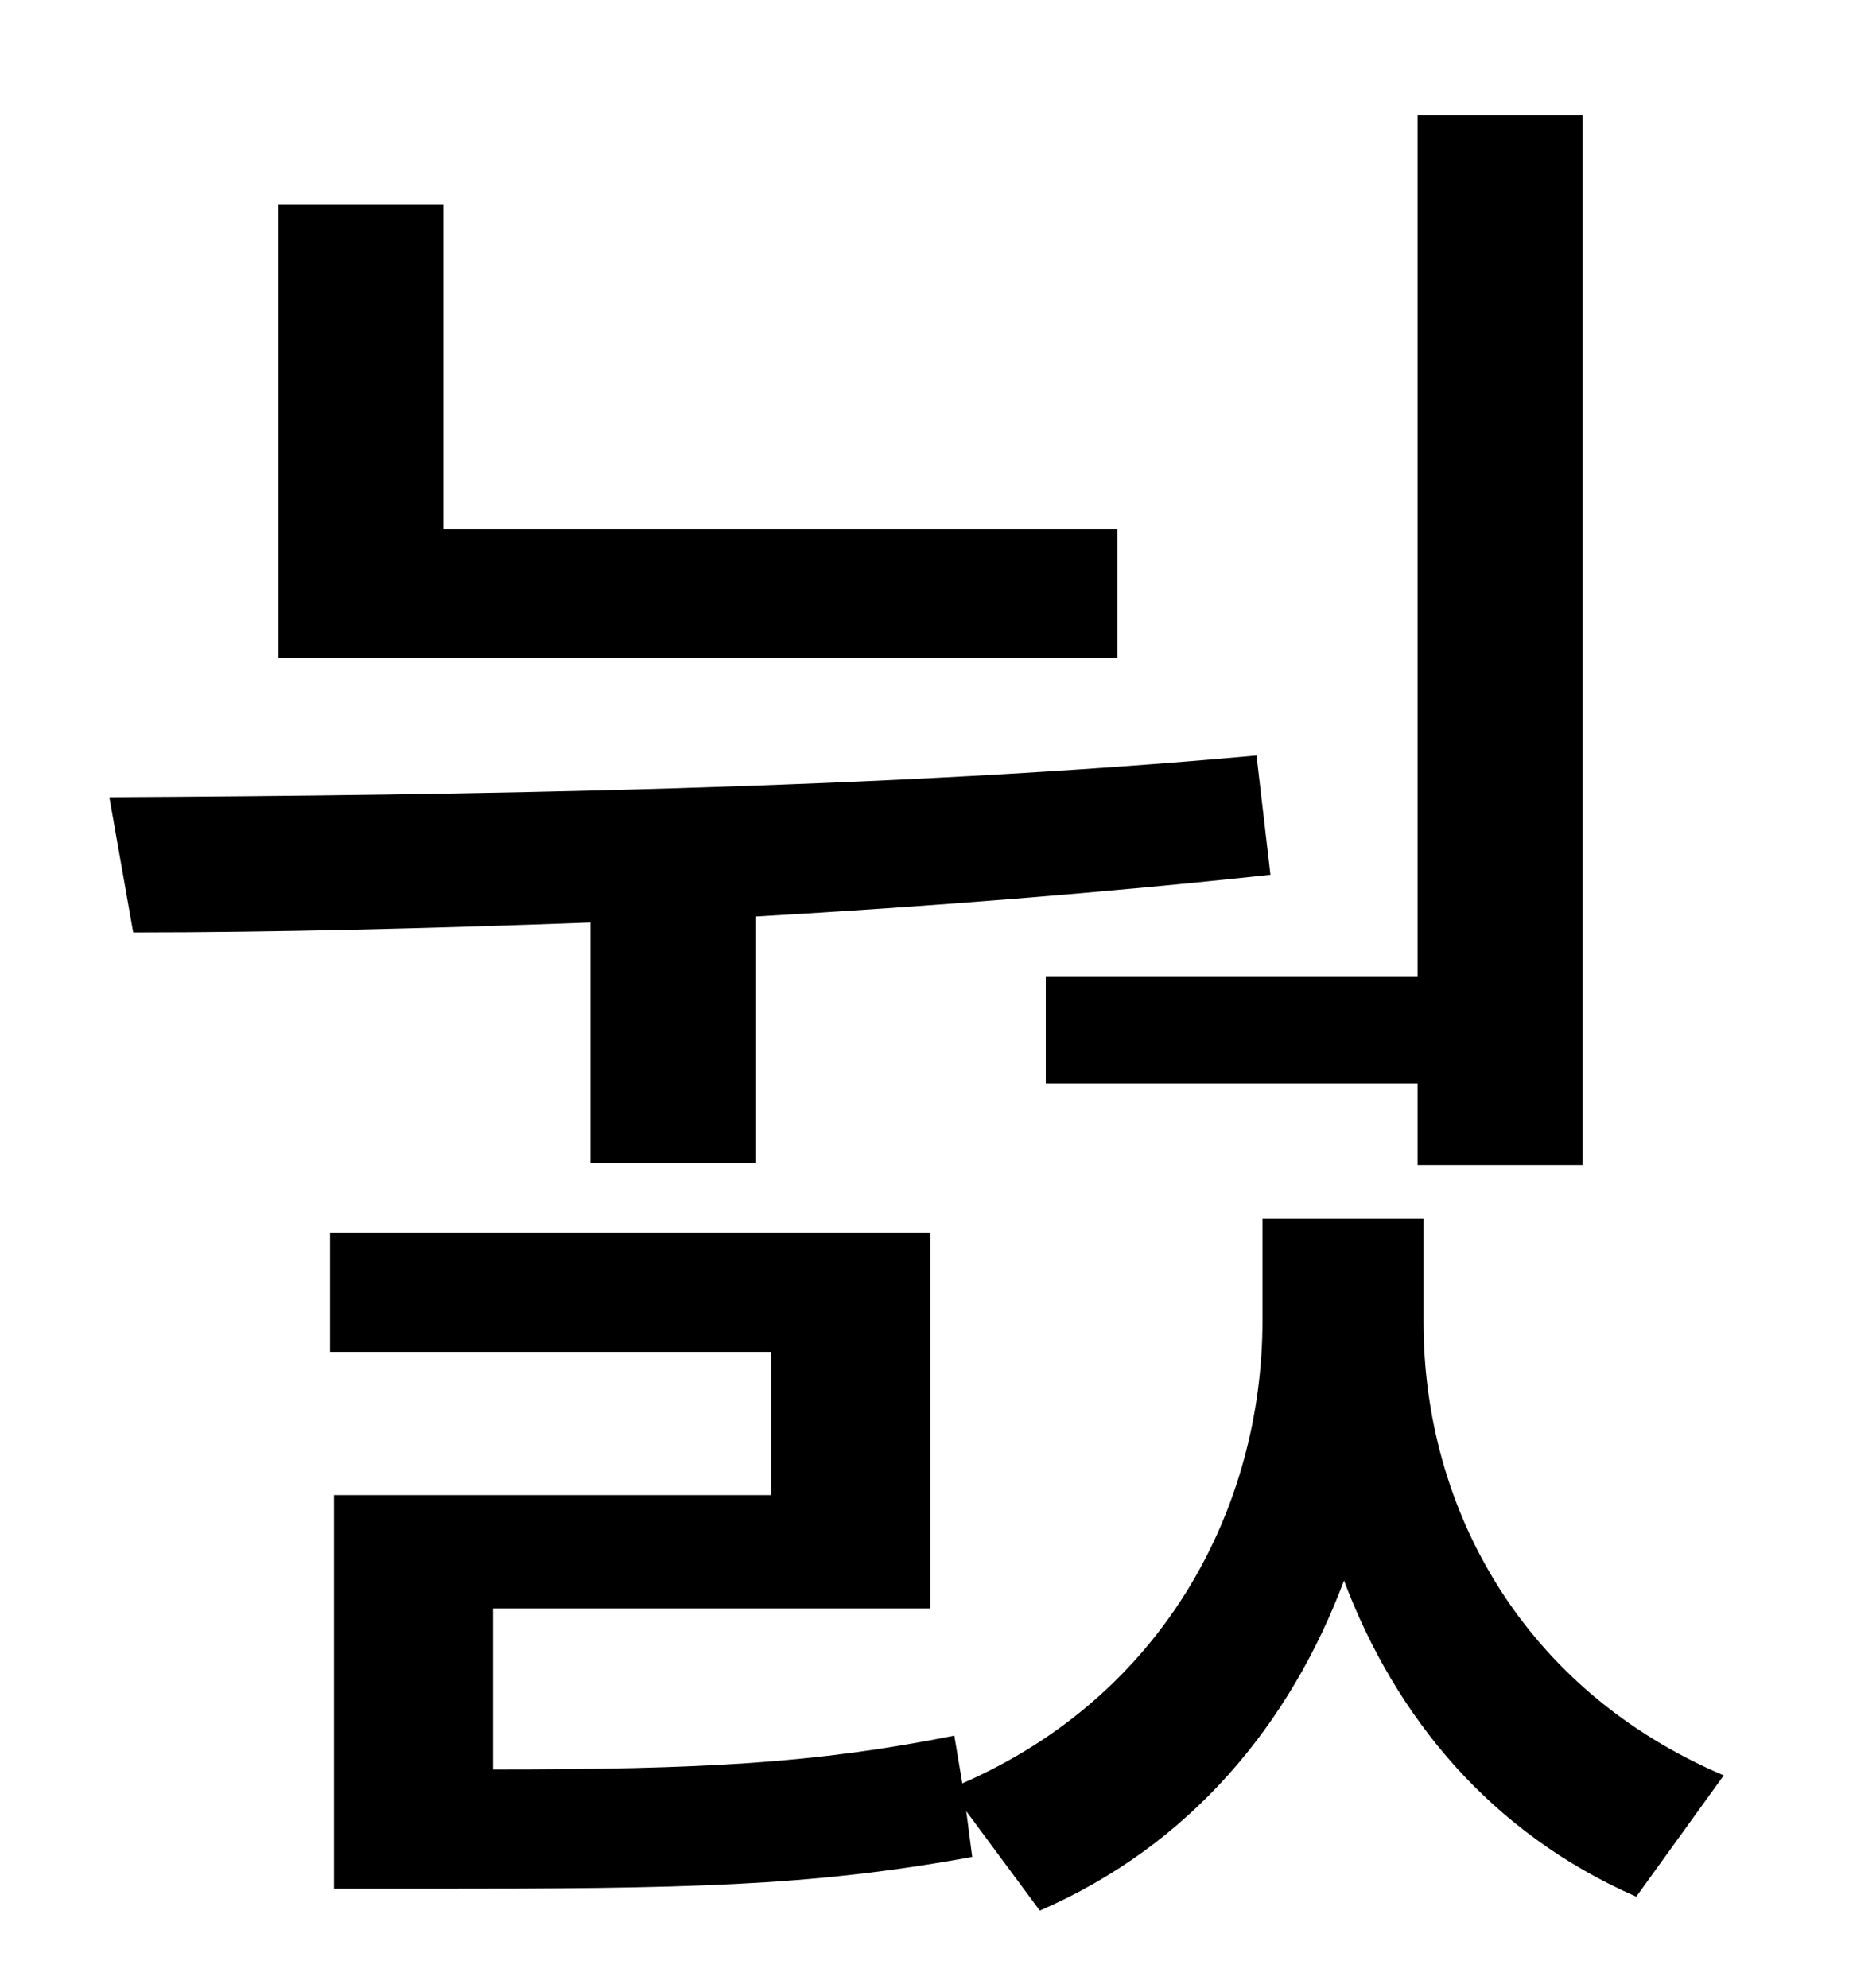 <?xml version="1.0" standalone="no"?>
<!DOCTYPE svg PUBLIC "-//W3C//DTD SVG 1.1//EN" "http://www.w3.org/Graphics/SVG/1.1/DTD/svg11.dtd" >
<svg xmlns="http://www.w3.org/2000/svg" xmlns:xlink="http://www.w3.org/1999/xlink" version="1.1" viewBox="-10 0 930 1000">
   <path fill="currentColor"
d="M516 491h187v-433h83v528h-83v-41h-187v-54zM552 266v65h-422v-228h83v163h339zM287 585v-121c-81 3 -160 5 -230 5l-12 -68c176 -1 391 -4 577 -21l7 60c-83 9 -172 16 -259 21v124h-83zM706 613v52c0 94 50 185 151 228l-44 61c-73 -32 -121 -90 -147 -159
c-27 72 -77 133 -153 166l-37 -50l3 23c-82 15 -145 16 -273 16h-48v-198h220v-72h-222v-60h302v189h-220v81c105 0 162 -3 232 -17l4 24c101 -44 151 -138 151 -233v-51h81z" />
</svg>

